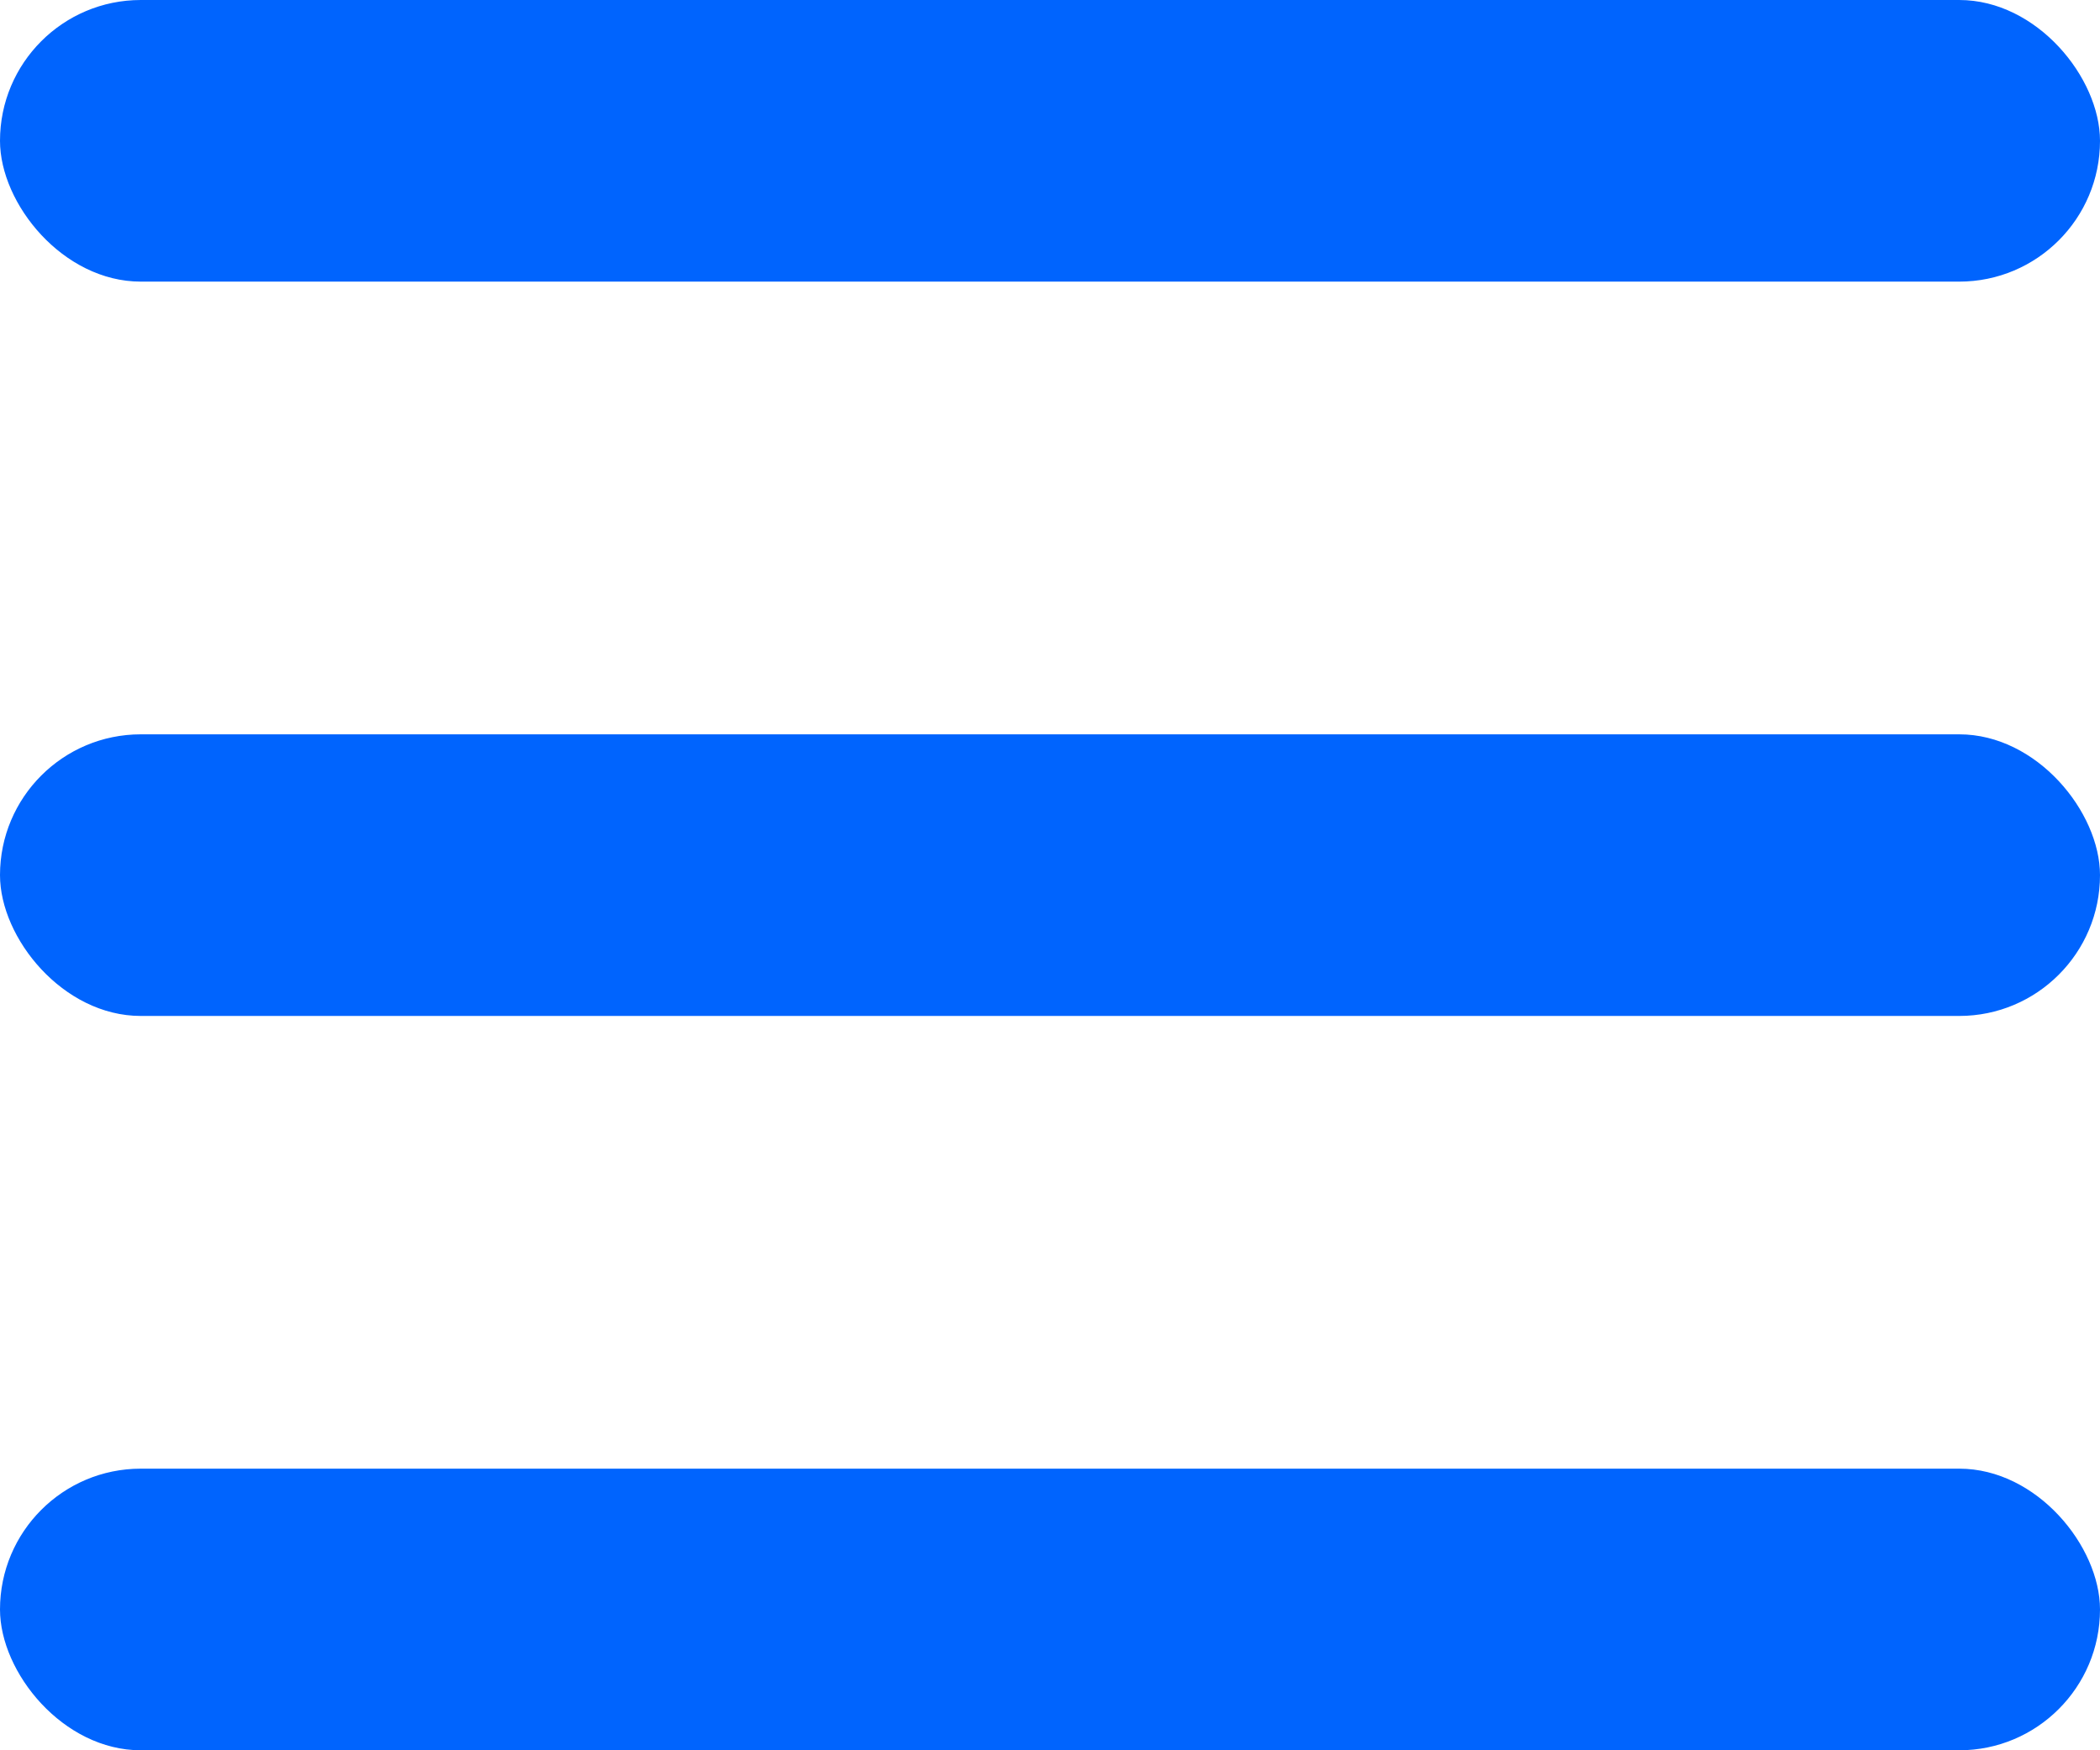 <svg width="24" height="20" viewBox="0 0 24 20" fill="none" xmlns="http://www.w3.org/2000/svg">
<rect width="24" height="3.218" rx="1.609" fill="#0064FE"/>
<rect y="8.391" width="24" height="3.218" rx="1.609" fill="#0064FE"/>
<rect y="16.782" width="24" height="3.218" rx="1.609" fill="#0064FE"/>
</svg>
